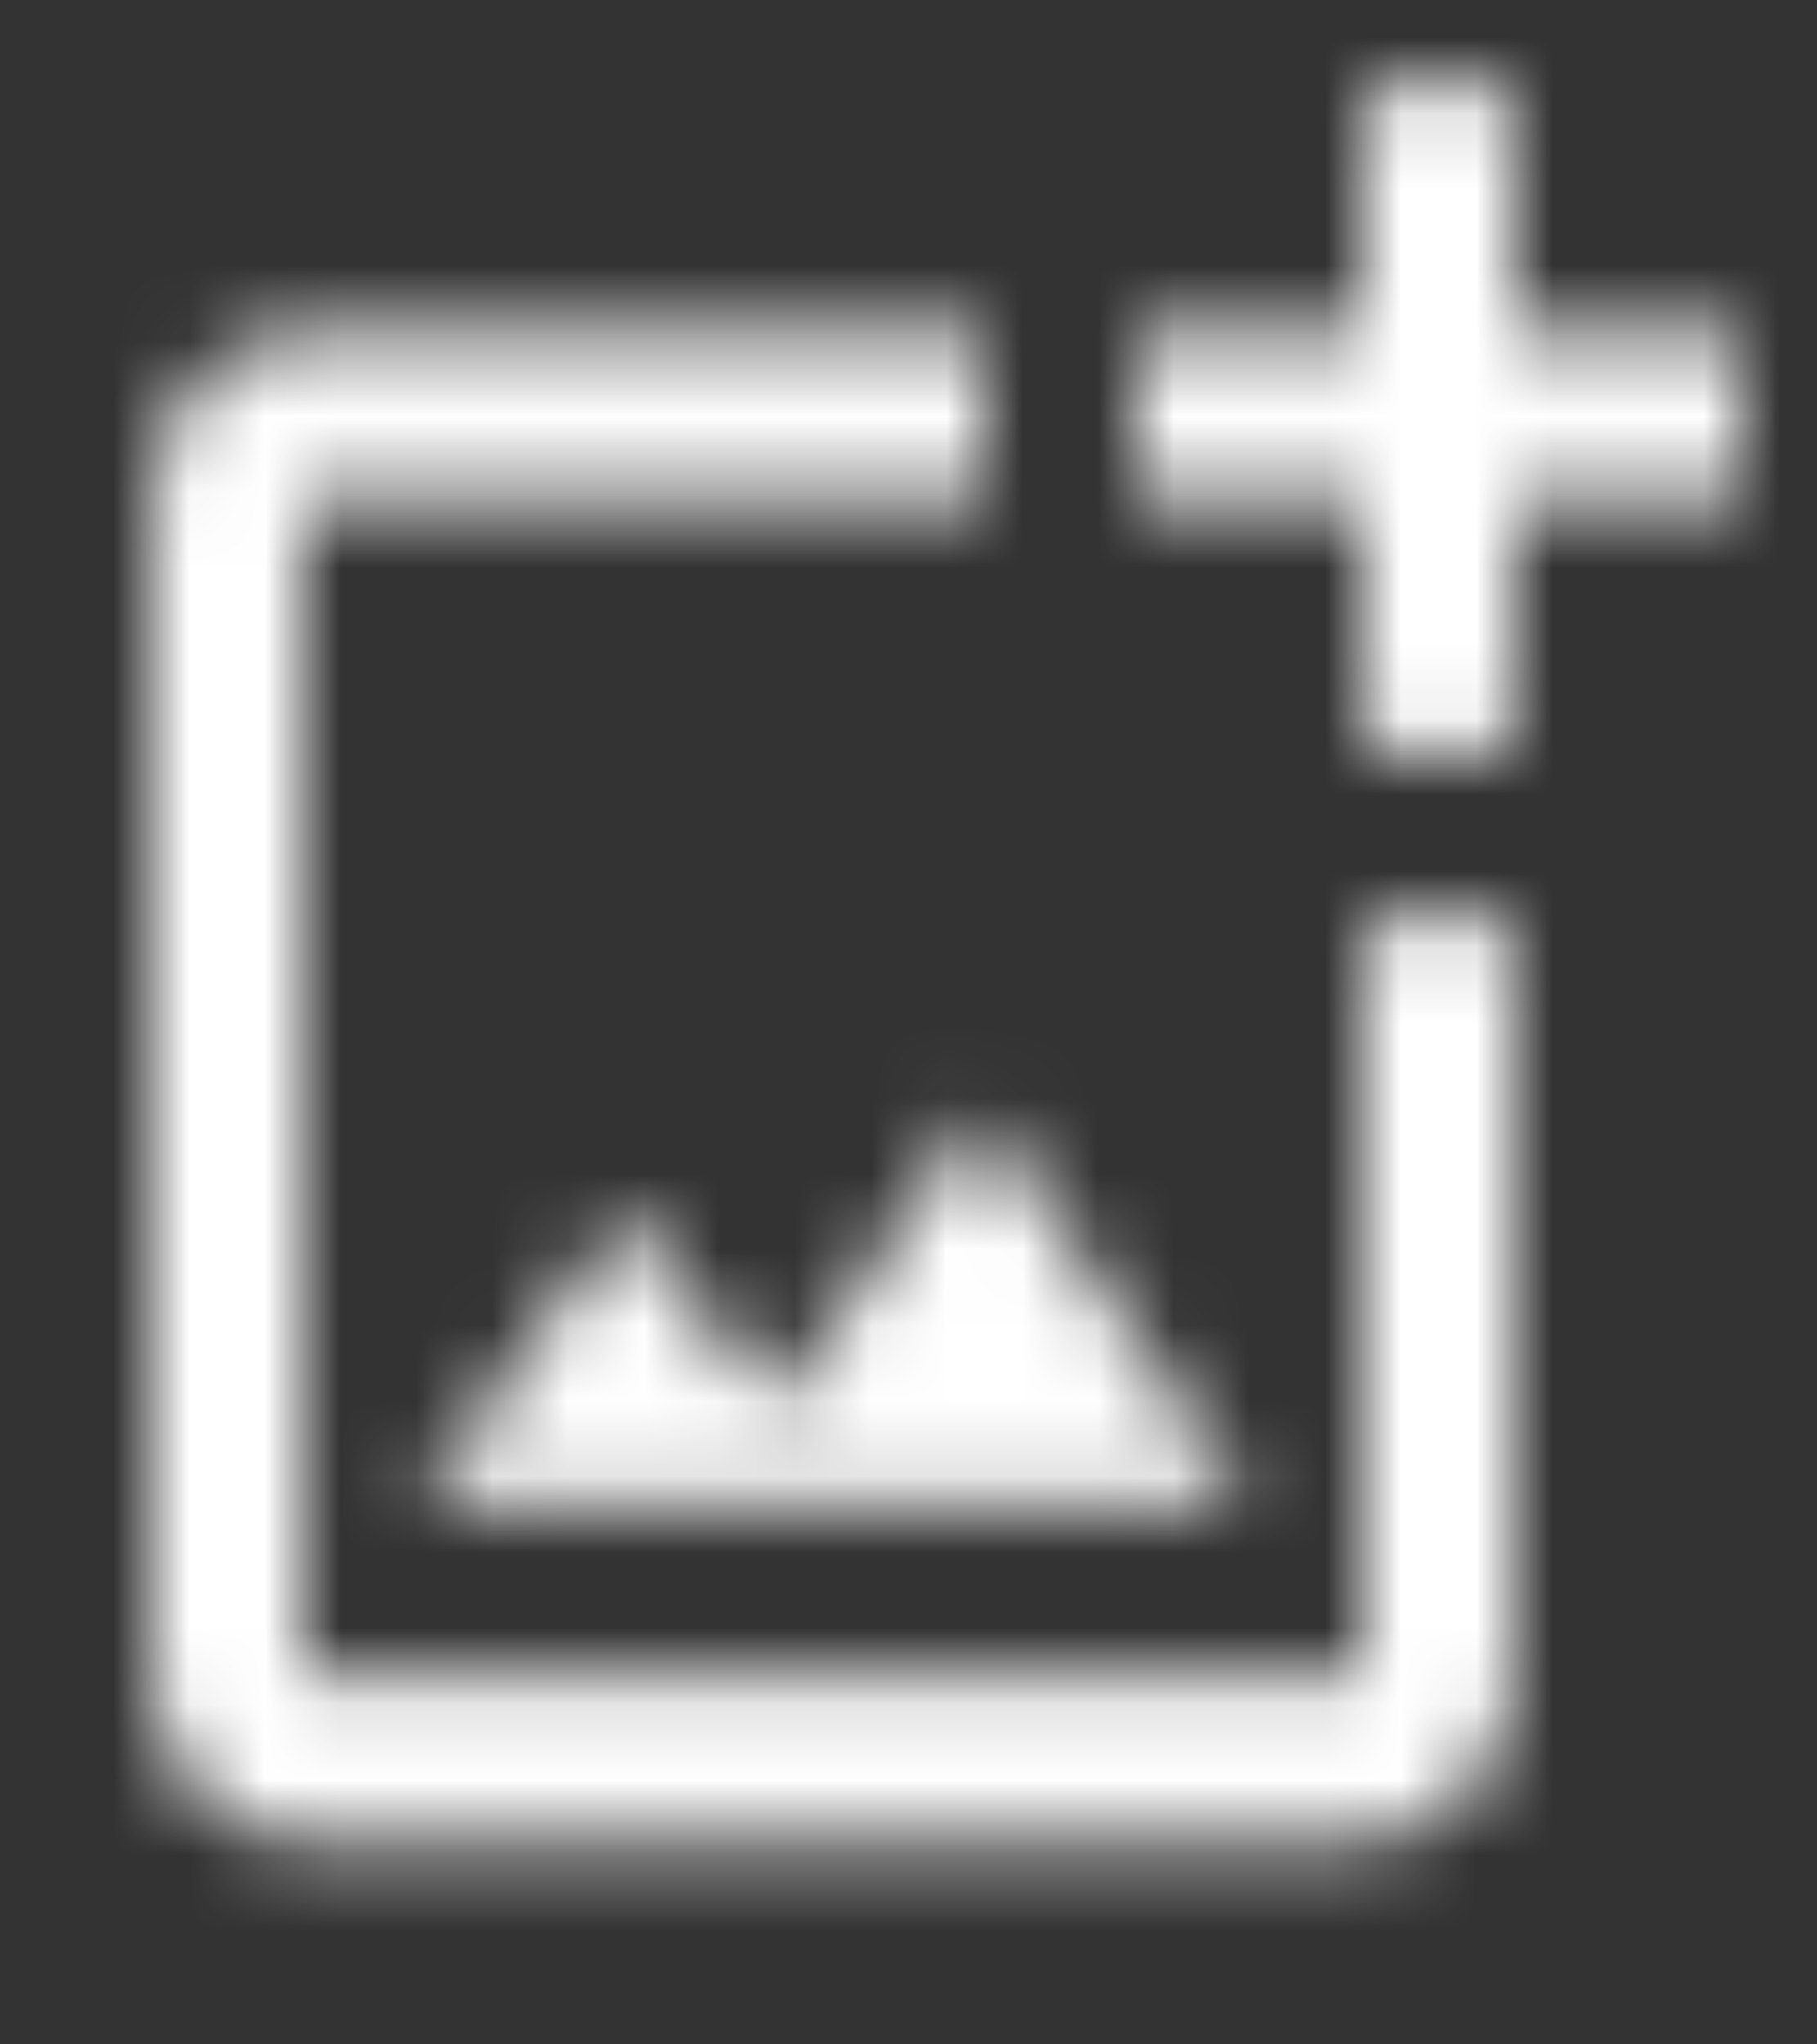 <svg width="24" height="27" viewBox="0 0 24 27" fill="none" xmlns="http://www.w3.org/2000/svg">
<rect x="0" y="0" width="24" height="27" fill="#333333" stroke="none"/>
<mask id="mask0_2663_125509" style="mask-type:alpha" maskUnits="userSpaceOnUse" x="2" y="1" width="21" height="24">
<path d="M18 22.109H4V6.633H13V4.422H4C2.9 4.422 2 5.417 2 6.633V22.109C2 23.325 2.9 24.32 4 24.32H18C19.1 24.32 20 23.325 20 22.109V12.16H18V22.109ZM10.21 18.605L8.25 15.996L5.5 19.898H16.5L12.96 14.692L10.21 18.605ZM20 4.422V1.105H18V4.422H15C15.01 4.433 15 6.633 15 6.633H18V9.938C18.01 9.949 20 9.938 20 9.938V6.633H23V4.422H20Z" fill="black"/>
</mask>
<g mask="url(#mask0_2663_125509)">
<rect width="24" height="26.531" fill="white"/>
</g>
</svg>
